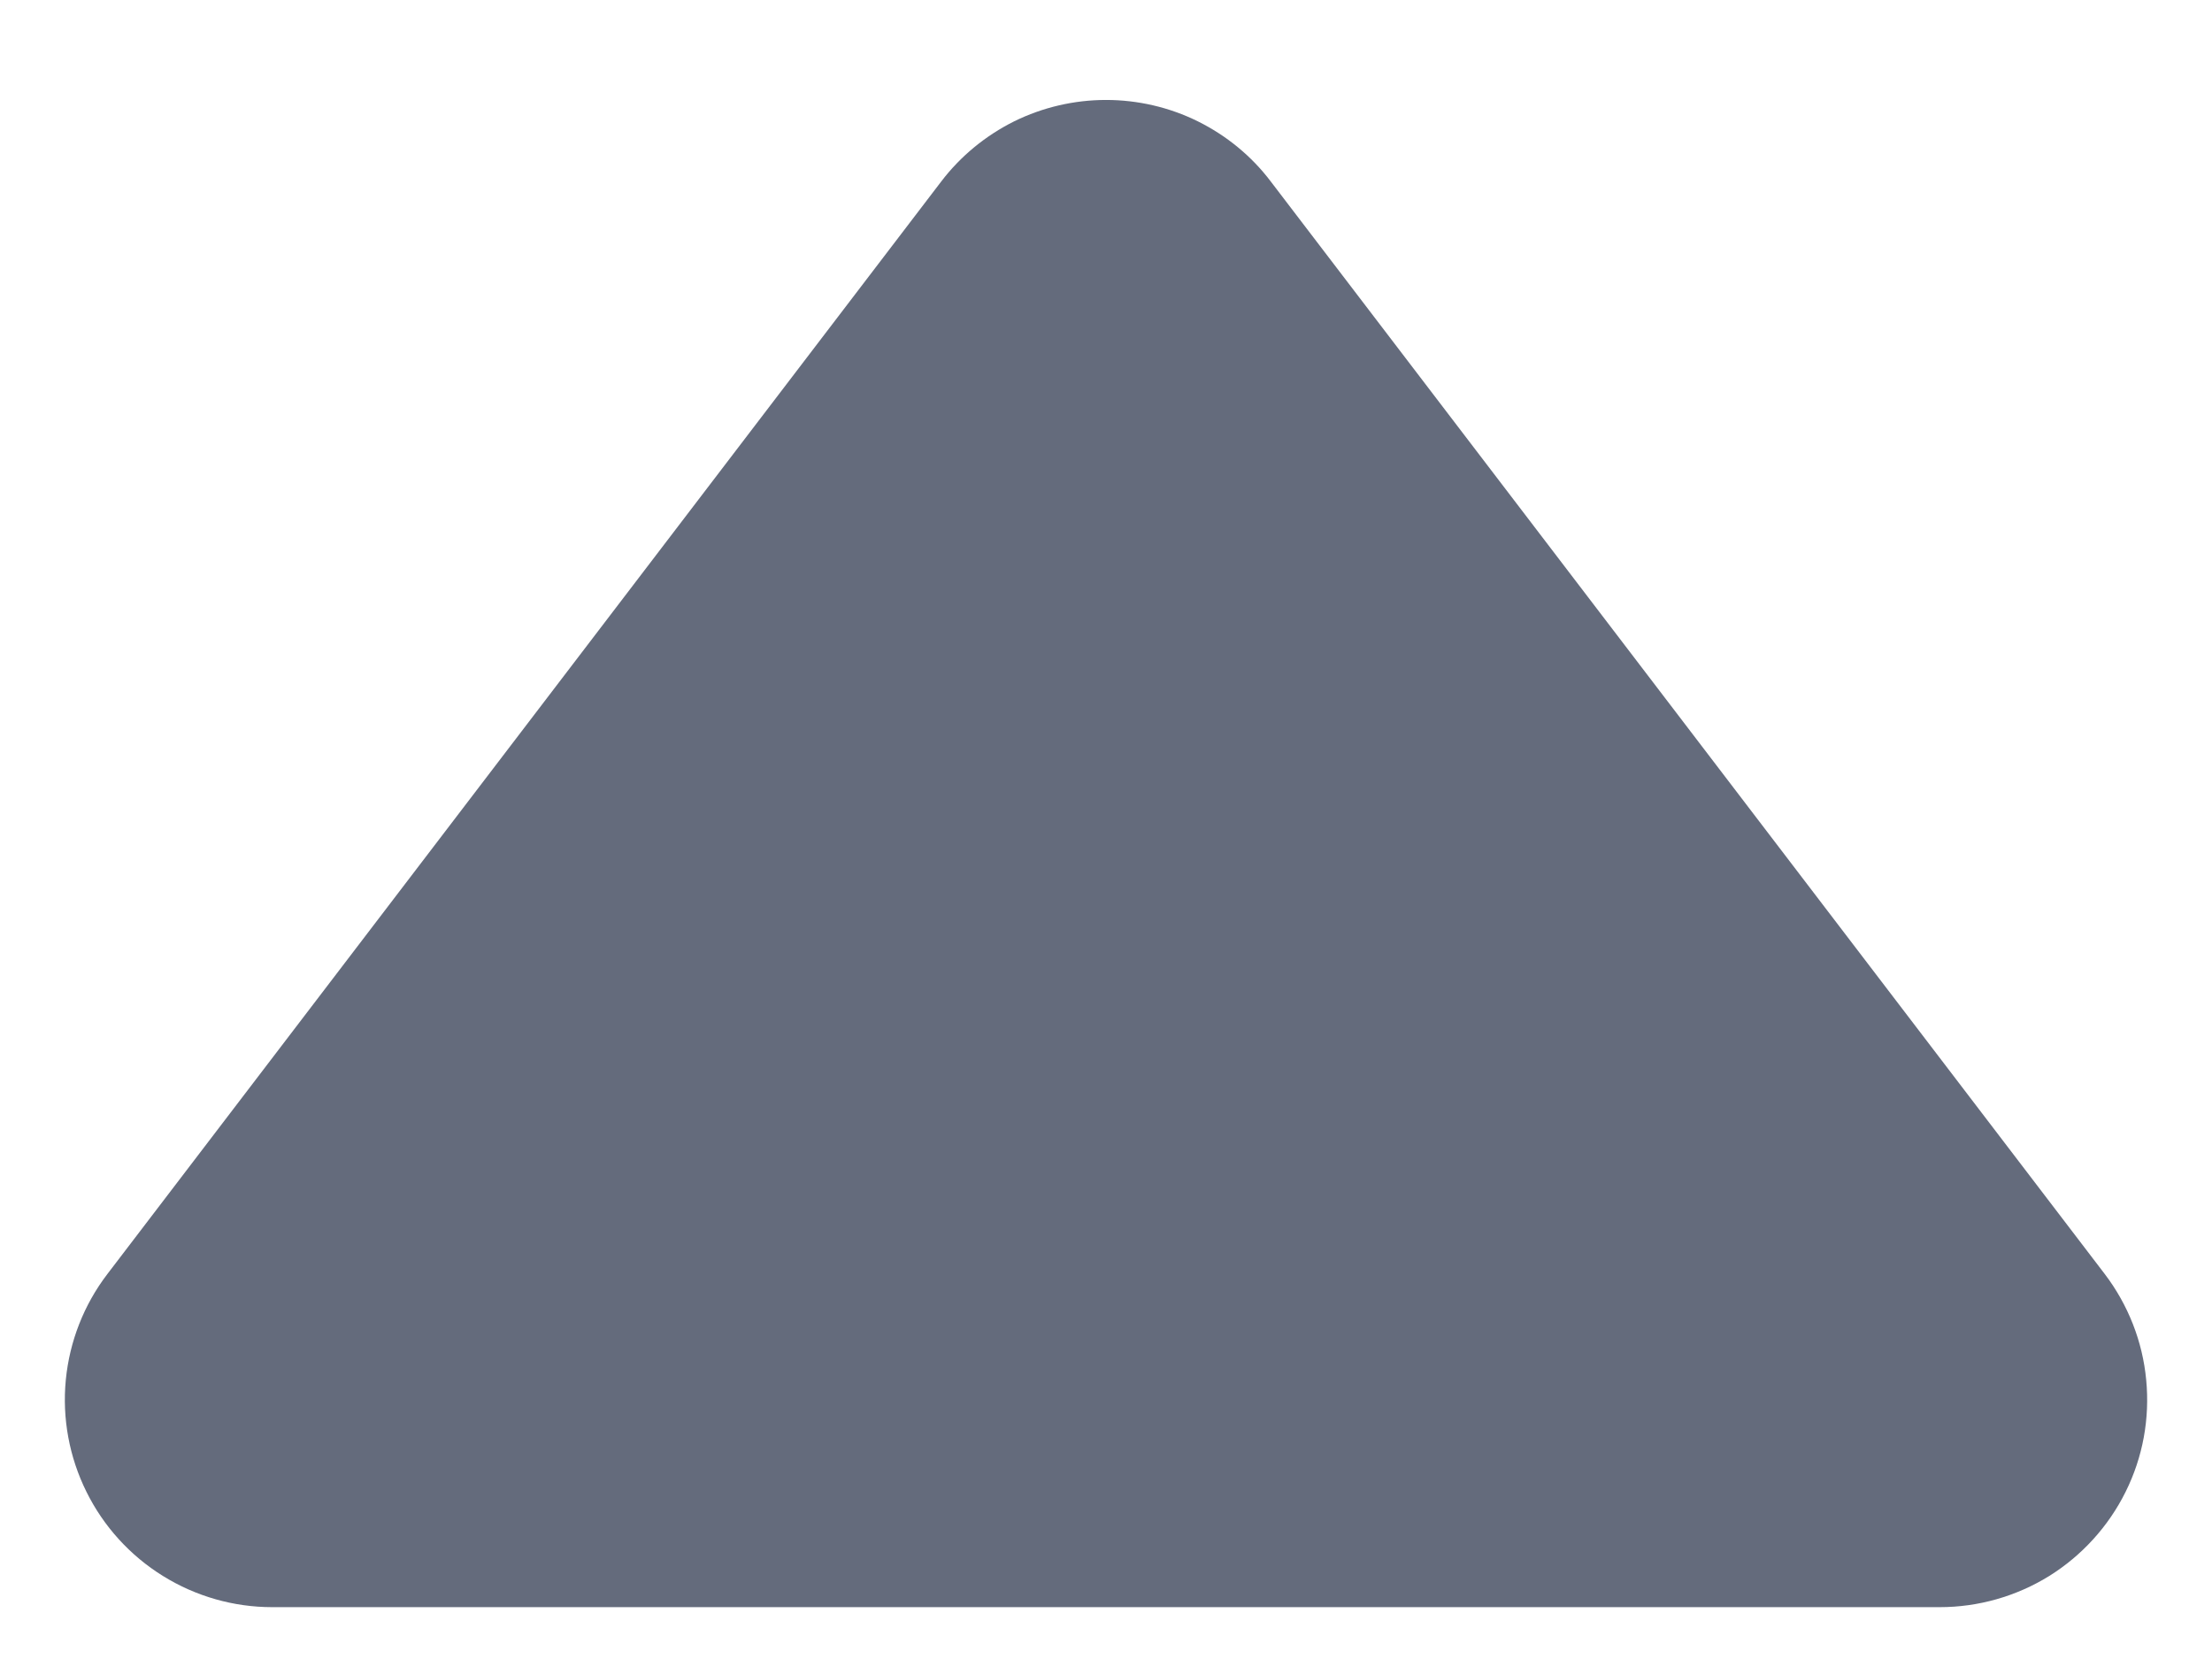 <svg width="16" height="12" viewBox="0 0 16 12" fill="none" xmlns="http://www.w3.org/2000/svg">
<path d="M9.192 1.313L15.224 9.215C15.393 9.437 15.498 9.703 15.524 9.981C15.551 10.26 15.5 10.54 15.375 10.791C15.251 11.041 15.059 11.252 14.822 11.4C14.584 11.547 14.31 11.625 14.03 11.625H1.969C1.69 11.625 1.416 11.547 1.178 11.399C0.941 11.252 0.749 11.041 0.625 10.79C0.501 10.54 0.449 10.259 0.476 9.981C0.503 9.703 0.607 9.437 0.777 9.215L6.808 1.313C6.948 1.129 7.129 0.981 7.335 0.878C7.542 0.776 7.77 0.723 8 0.723C8.231 0.723 8.459 0.776 8.665 0.878C8.872 0.981 9.053 1.129 9.192 1.313Z" fill="#646B7C"/>
</svg>
